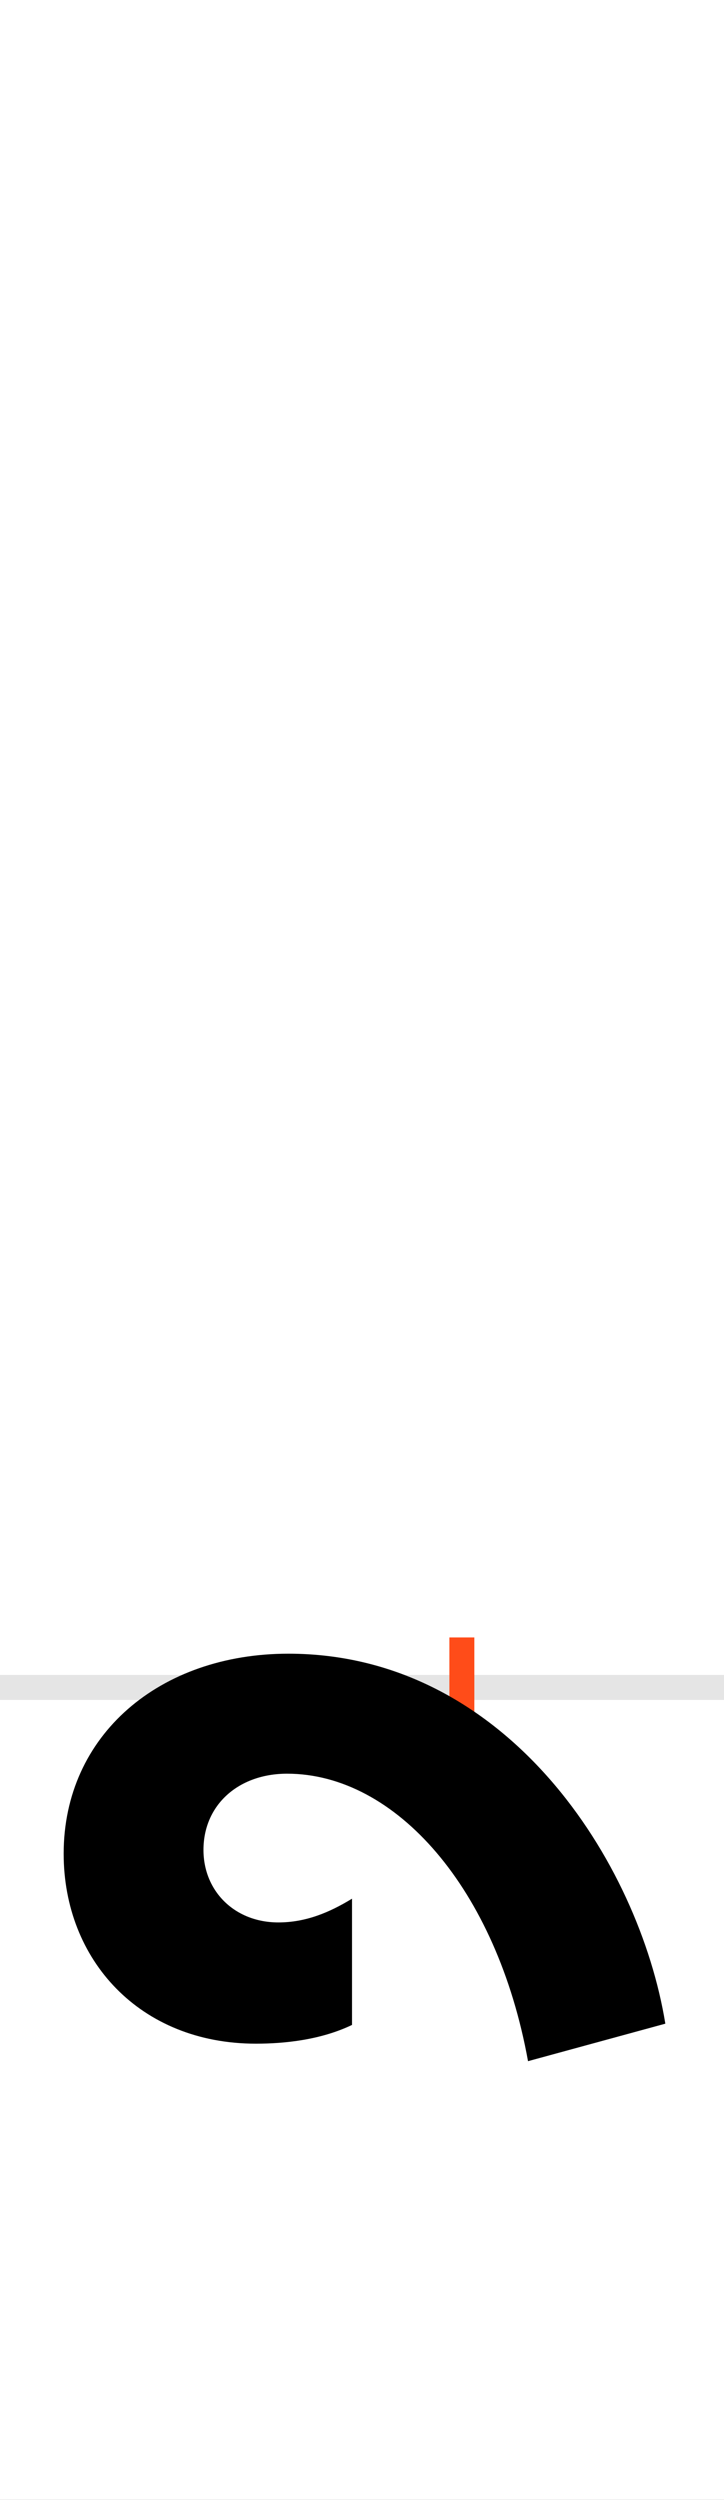 <?xml version="1.0" encoding="UTF-8"?>
<svg height="200.0" version="1.1" width="58.0" xmlns="http://www.w3.org/2000/svg" xmlns:xlink="http://www.w3.org/1999/xlink">
 <rect width="100%" height="100%" fill="#333333" stroke="none"/>
 <path d="M0,0 l58,0 l0,200 l-58,0 Z M0,0" fill="rgb(255,255,255)" transform="matrix(1,0,0,-1,0.0,200.0)"/>
 <path d="M0,0 l58,0" fill="none" stroke="rgb(229,229,229)" stroke-width="2" transform="matrix(1,0,0,-1,0.0,135.0)"/>
 <path d="M0,-4 l0,8" fill="none" stroke="rgb(255,76,25)" stroke-width="2" transform="matrix(1,0,0,-1,37.0,135.0)"/>
 <path d="M163,-269 c-21,129,-127,296,-302,296 c-103,0,-180,-65,-180,-160 c0,-85,61,-152,154,-152 c23,0,52,3,77,15 l0,101 c-18,-11,-37,-19,-59,-19 c-35,0,-60,25,-60,58 c0,36,28,61,67,61 c87,0,168,-92,193,-230 Z M163,-269" fill="rgb(0,0,0)" transform="matrix(0.1,0.0,0.0,-0.1,37.0,135.0)"/>
</svg>